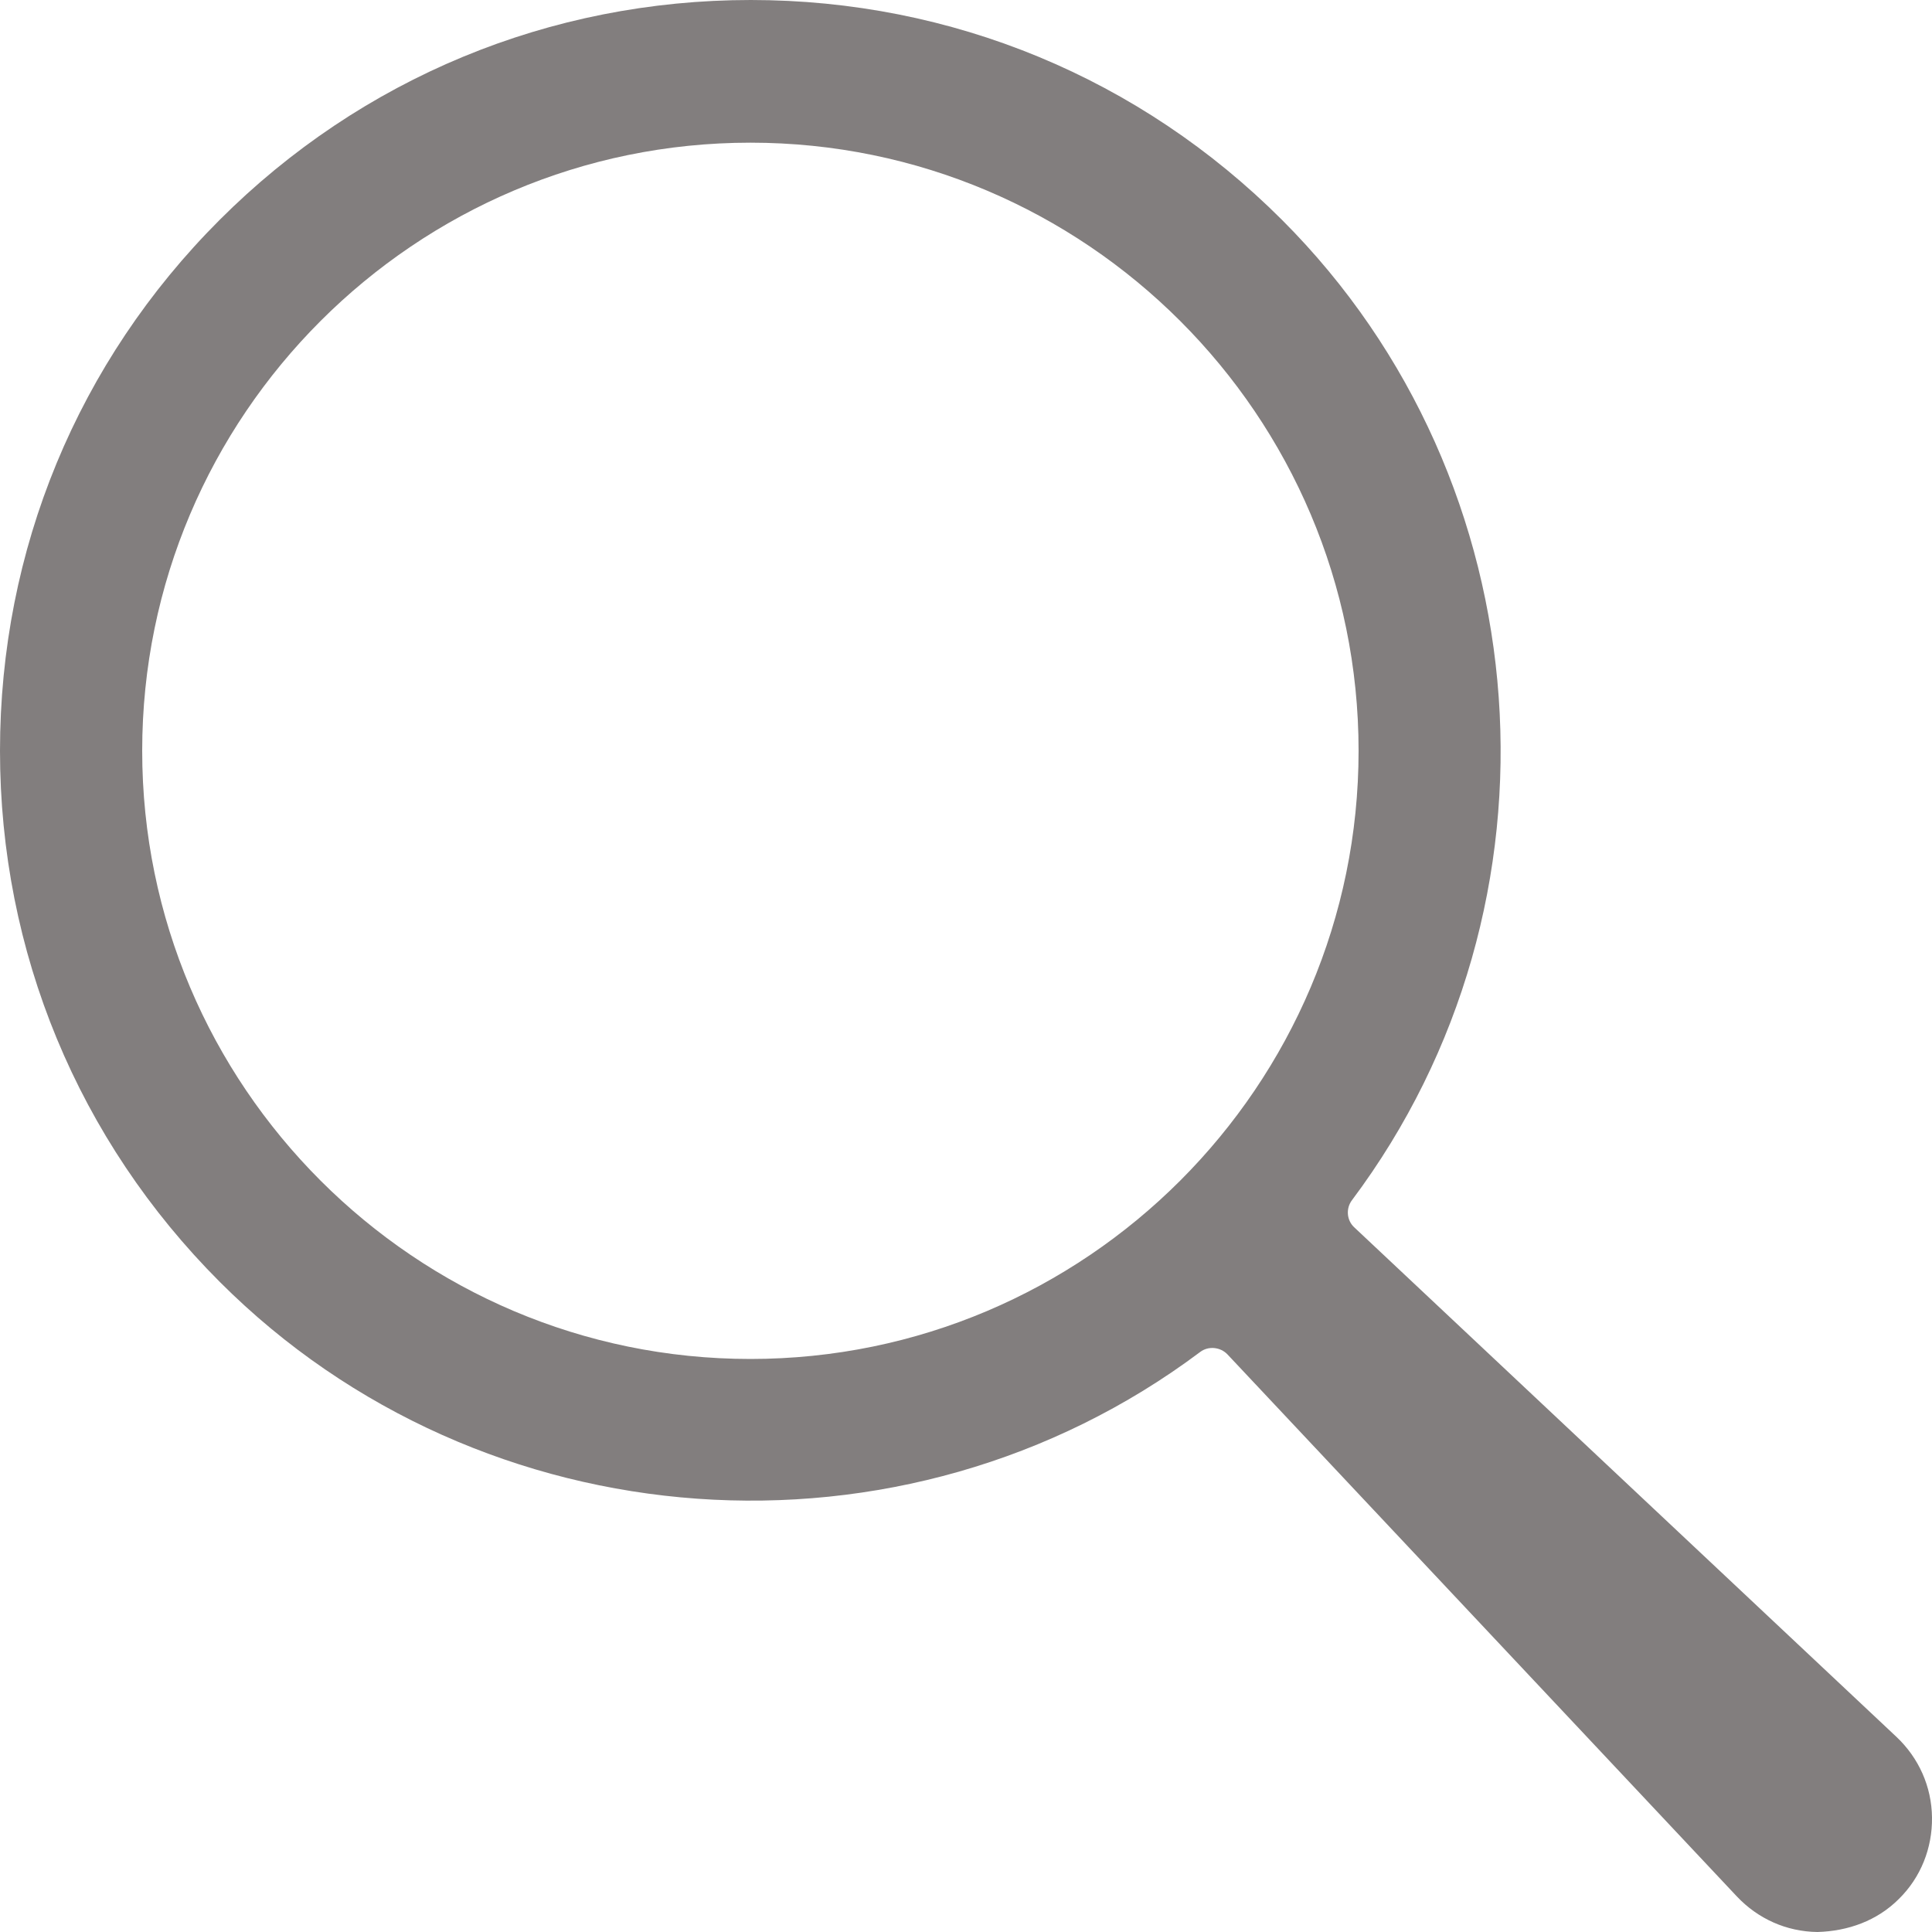 <svg width="20" height="20" viewBox="0 0 20 20" fill="none" xmlns="http://www.w3.org/2000/svg">
<path d="M2.273 2.277C3.741 0.809 5.692 0 7.772 0C9.852 0 11.804 0.809 13.272 2.277C15.985 4.99 16.298 9.352 13.995 12.425C13.931 12.51 13.94 12.634 14.021 12.707L19.632 17.98C19.863 18.198 19.996 18.494 20 18.814C20.004 19.131 19.884 19.435 19.657 19.658C19.431 19.884 19.131 19.991 18.814 20C18.493 19.996 18.198 19.863 17.98 19.632L12.707 14.021C12.634 13.944 12.51 13.931 12.425 13.995C9.352 16.298 4.99 15.985 2.277 13.272C0.809 11.804 0 9.852 0 7.772C0 5.692 0.805 3.745 2.273 2.277ZM7.768 14.068C11.239 14.068 14.064 11.243 14.064 7.772C14.064 4.301 11.239 1.477 7.768 1.477C4.297 1.477 1.472 4.301 1.472 7.772C1.472 11.243 4.297 14.068 7.768 14.068Z" fill="#827E7E"/>
</svg>
